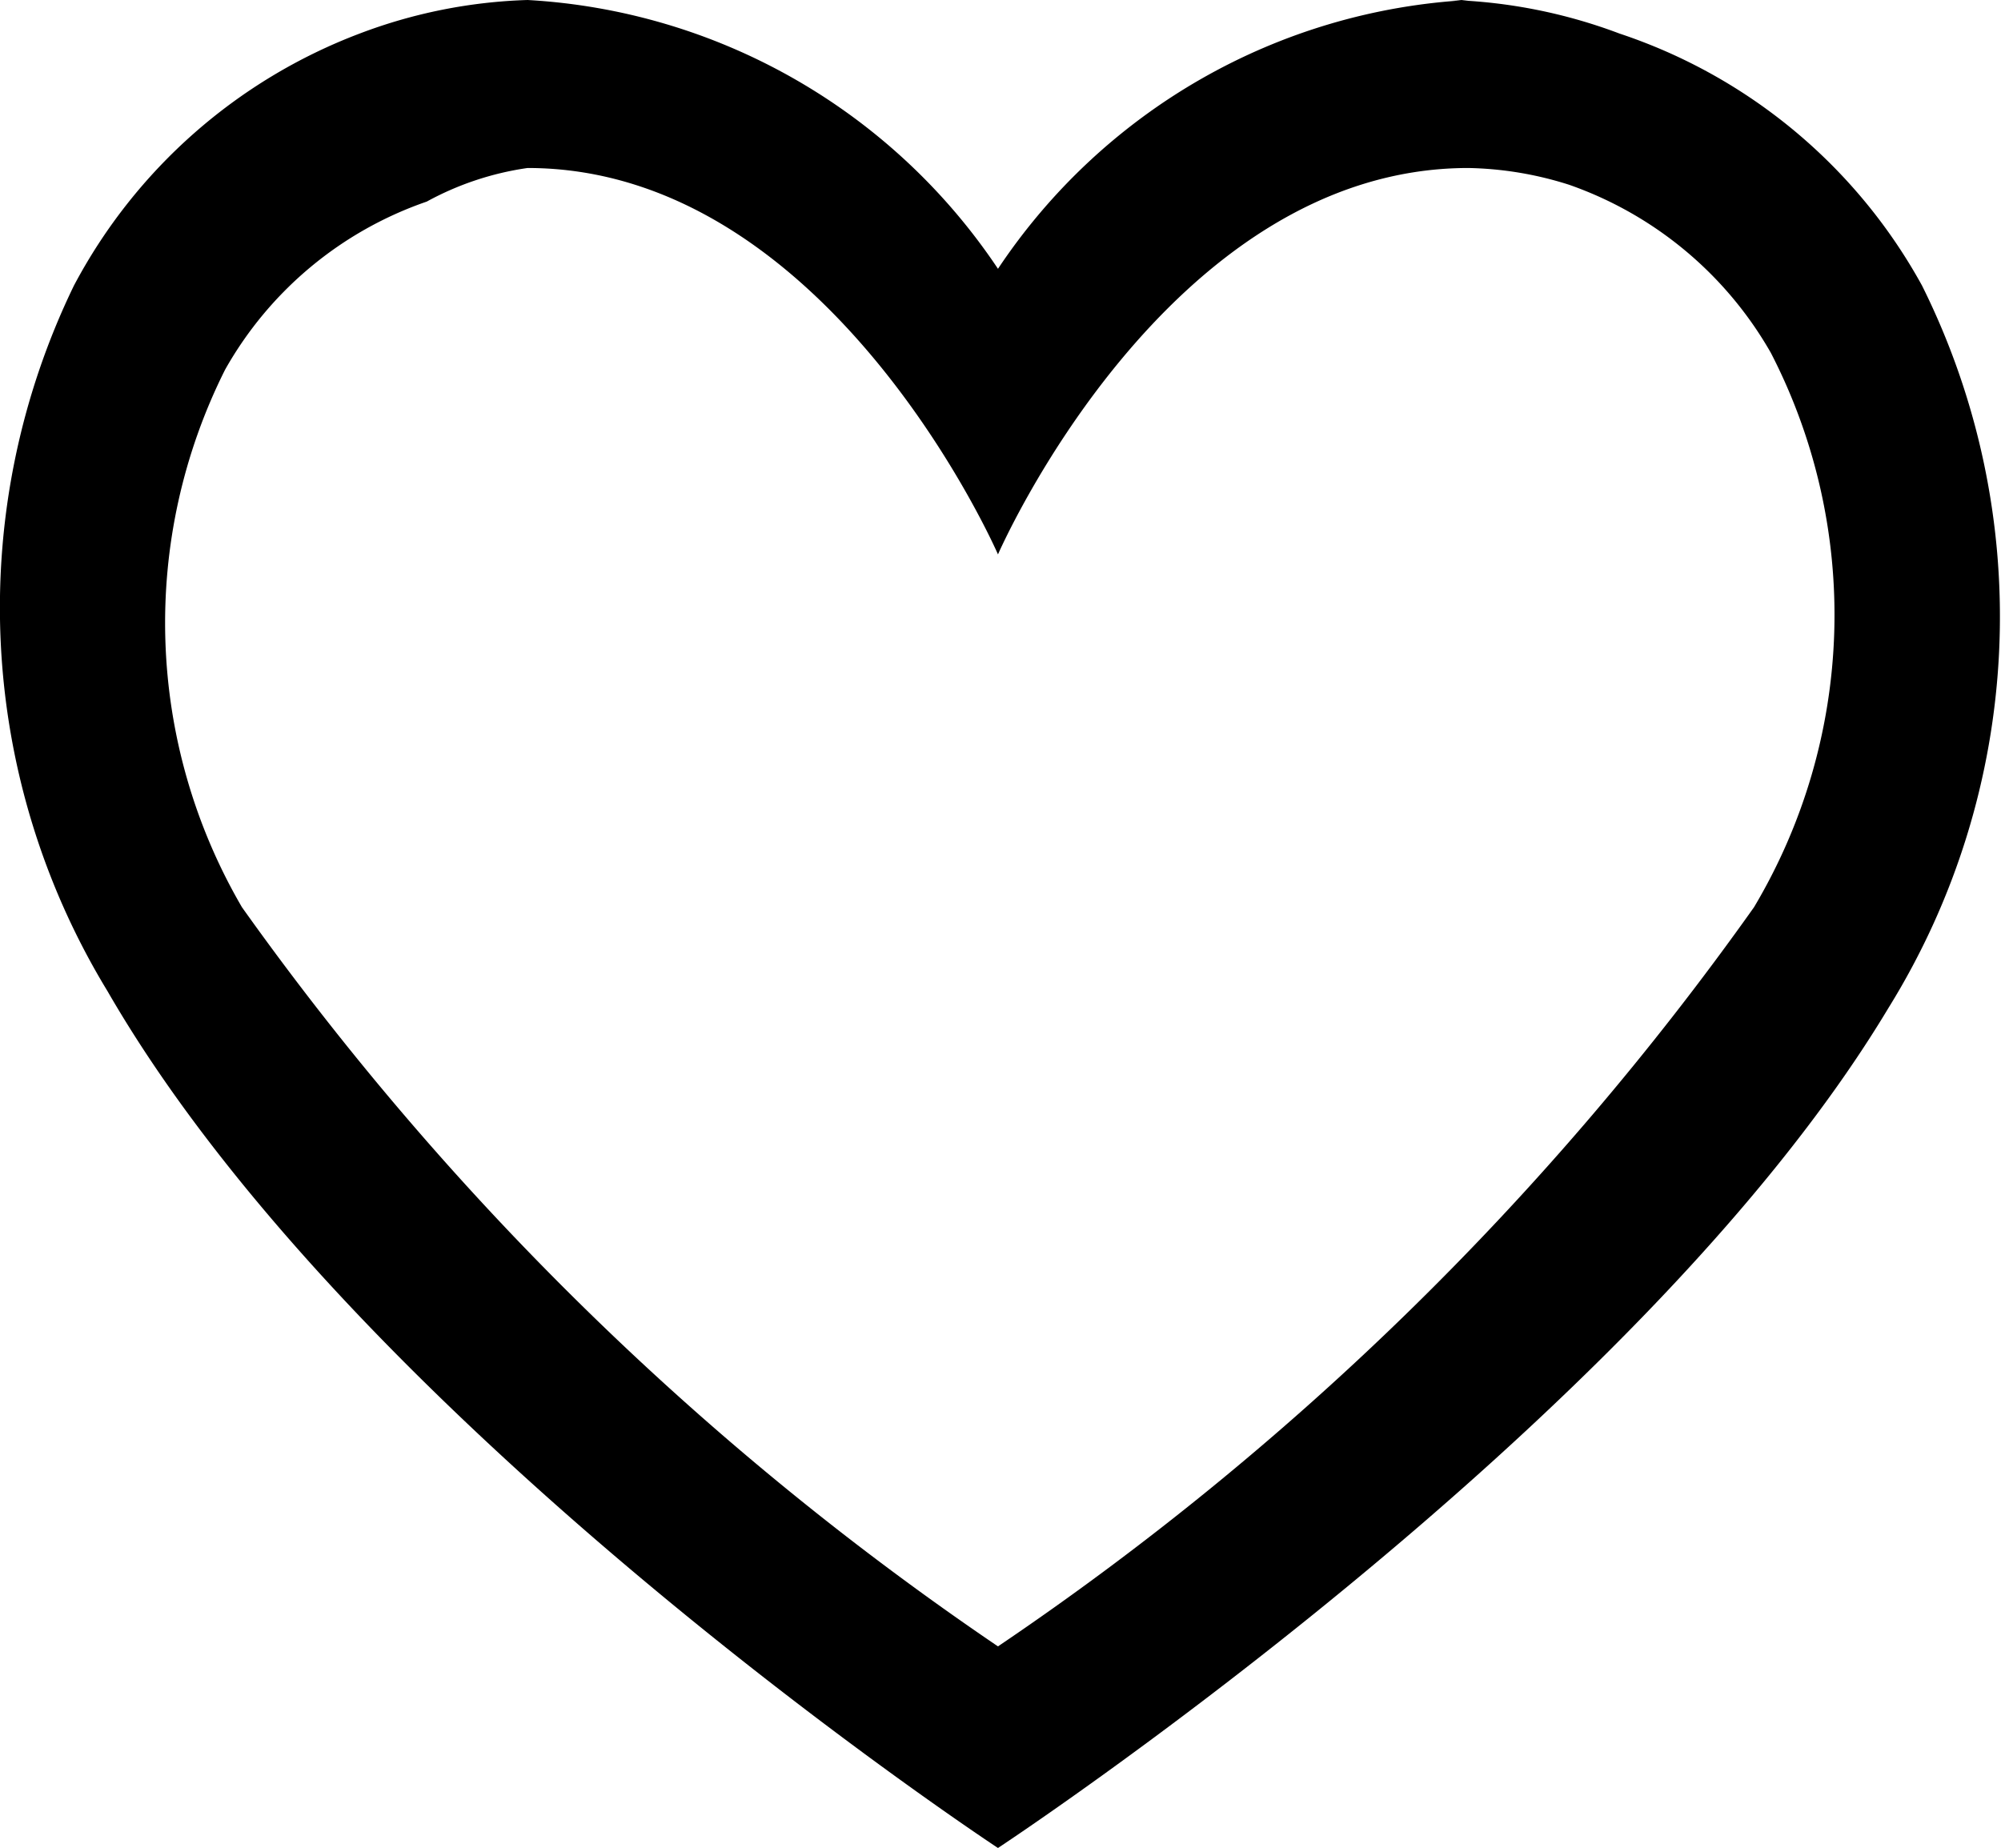 <svg id="Laag_1" data-name="Laag 1" xmlns="http://www.w3.org/2000/svg" viewBox="0 0 11.91 11"><path d="M316.07,422.5c1.8,0,2.8,2.3,2.8,2.3s1-2.3,2.8-2.3a2.09,2.09,0,0,1,.6.1,2.23,2.23,0,0,1,1.2,1,3.4,3.4,0,0,1-.1,3.3,17.59,17.59,0,0,1-4.5,4.4,17.76,17.76,0,0,1-4.5-4.4,3.36,3.36,0,0,1-.1-3.2,2.2,2.2,0,0,1,1.2-1,1.77,1.77,0,0,1,.6-.2m5.6-1a3.6,3.6,0,0,0-2.8,1.6,3.61,3.61,0,0,0-2.8-1.6,3.07,3.07,0,0,0-1,.2,3.21,3.21,0,0,0-1.7,1.5,4.39,4.39,0,0,0,.2,4.2c1.5,2.6,5.3,5.1,5.3,5.1s3.8-2.5,5.3-5a4.42,4.42,0,0,0,.2-4.3,3.21,3.21,0,0,0-1.8-1.5,3.12,3.12,0,0,0-1-.2Z" transform="translate(-312.93 -421.5)"/></svg>